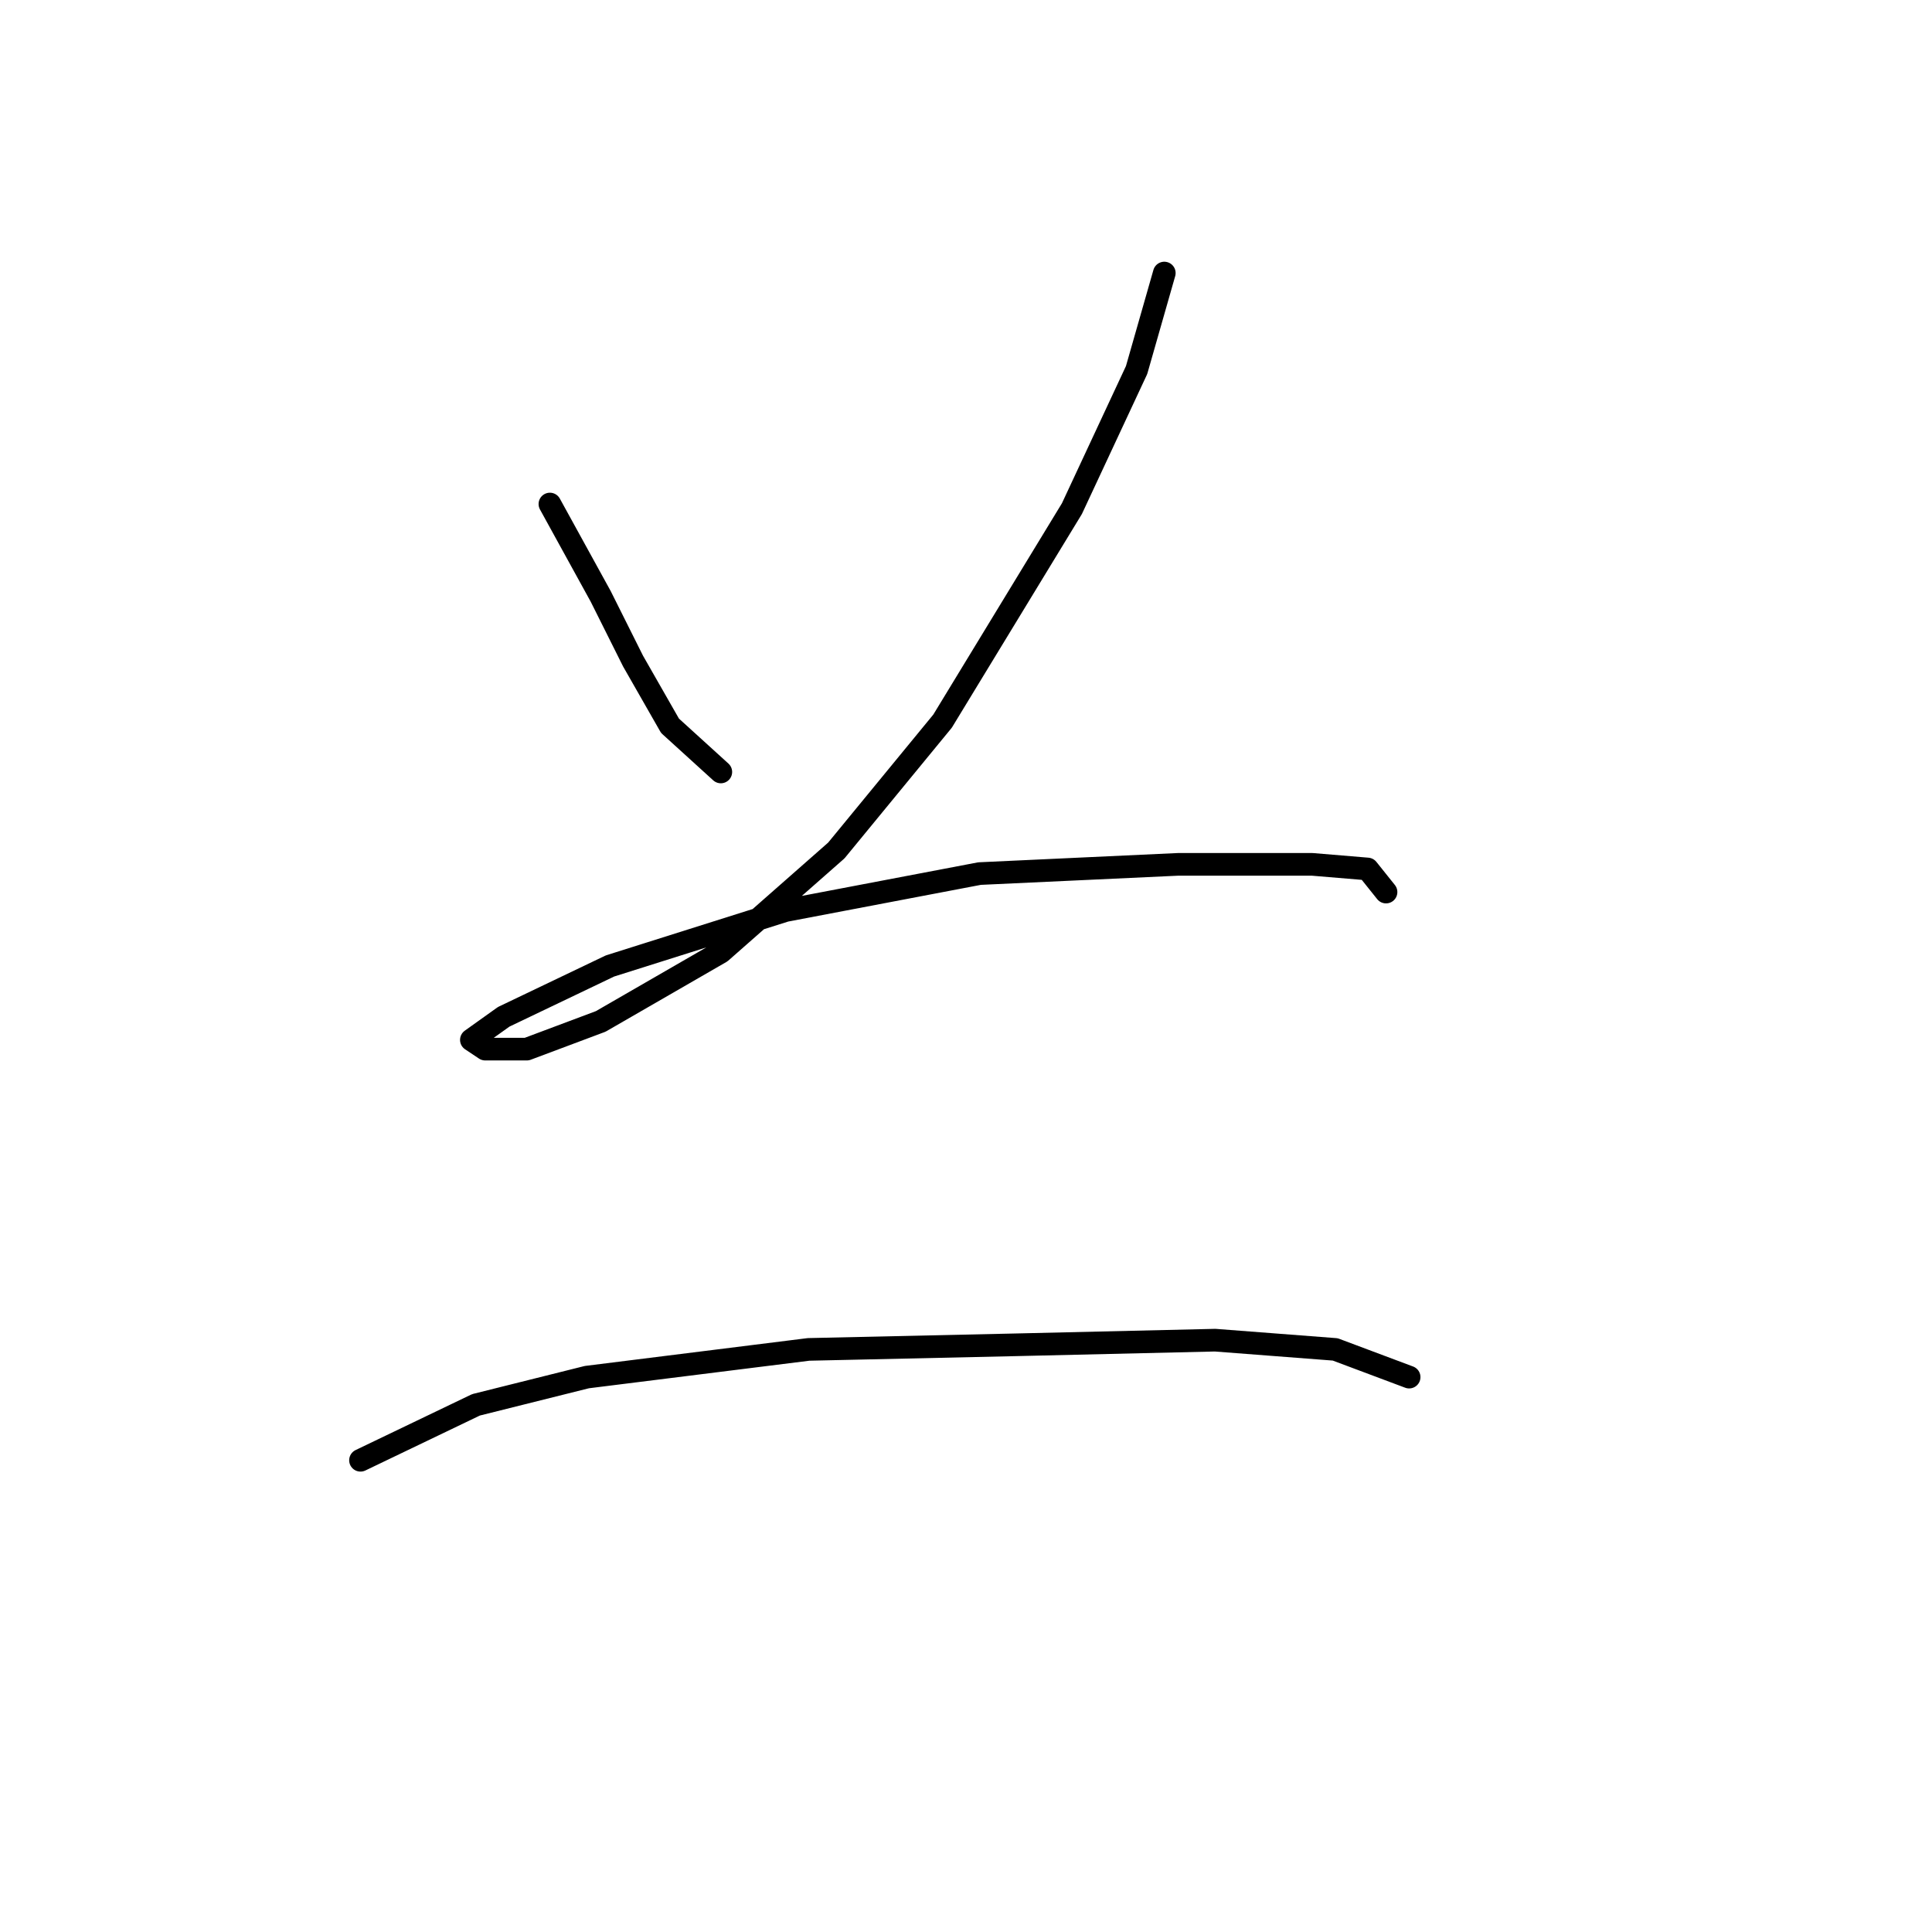 <?xml version="1.0" standalone="no"?>
    <svg width="256" height="256" xmlns="http://www.w3.org/2000/svg" version="1.1">
    <polyline stroke="black" stroke-width="3" stroke-linecap="round" fill="transparent" stroke-linejoin="round" points="72.865 66.786 79.598 79.028 83.883 87.598 88.78 96.168 95.513 102.289 95.513 102.289 " />
        <polyline stroke="black" stroke-width="3" stroke-linecap="round" fill="transparent" stroke-linejoin="round" points="154.276 36.18 150.603 49.035 142.034 67.398 124.894 95.555 110.816 112.695 95.513 126.161 79.598 135.343 69.804 139.015 64.295 139.015 62.459 137.791 66.744 134.731 80.822 127.997 104.082 120.652 129.791 115.755 156.112 114.531 173.863 114.531 181.209 115.143 183.657 118.204 183.657 118.204 " />
        <polyline stroke="black" stroke-width="3" stroke-linecap="round" fill="transparent" stroke-linejoin="round" points="47.768 193.494 63.071 186.148 77.762 182.475 107.143 178.803 134.688 178.191 161.009 177.579 176.924 178.803 186.718 182.475 186.718 182.475 " />
        </svg>